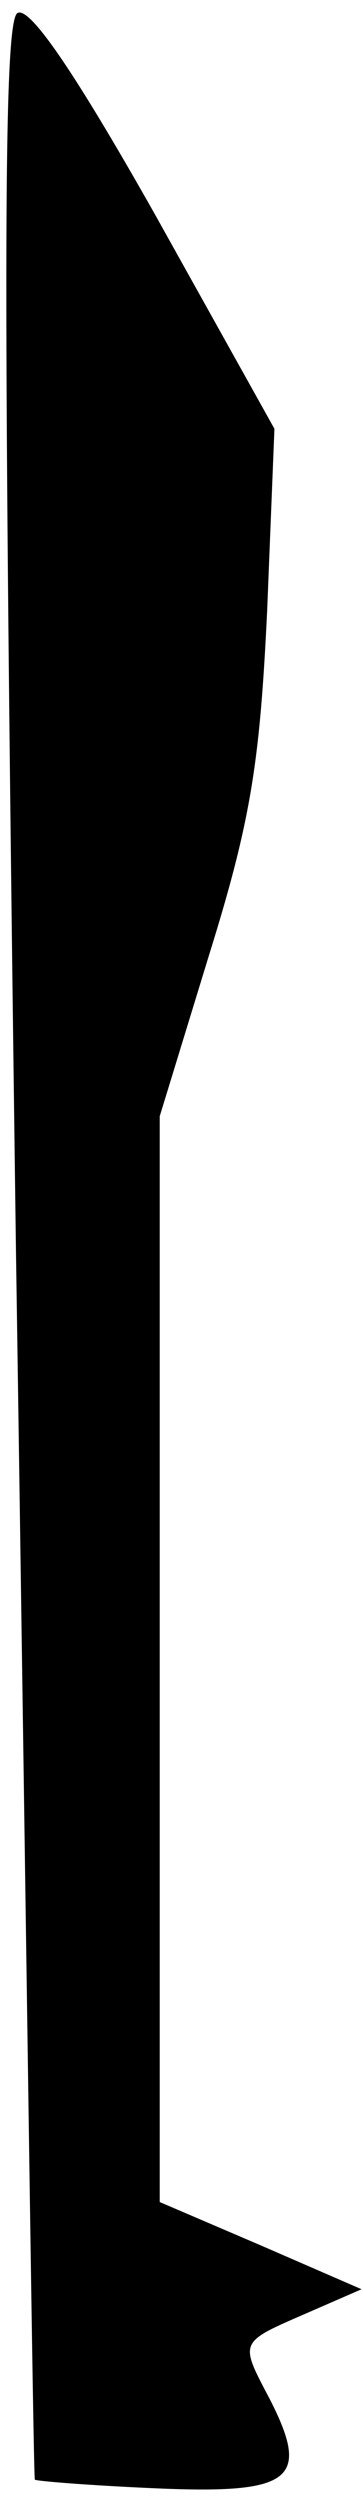 <?xml version="1.0" standalone="no"?>
<!DOCTYPE svg PUBLIC "-//W3C//DTD SVG 20010904//EN"
 "http://www.w3.org/TR/2001/REC-SVG-20010904/DTD/svg10.dtd">
<svg version="1.0" xmlns="http://www.w3.org/2000/svg"
 width="25pt" height="172pt" viewBox="0 0 25 172"
 preserveAspectRatio="xMidYMid meet">
<g transform="translate(0,172) scale(0.1,-0.1)"
fill="#000000" stroke="none">
<path fill="#000000" stroke="none" d="M12 1711 c-10 -6 -10 -187 -1 -852 7
-464 12 -845 13 -845 1 -1 38 -4 84 -6 93 -4 106 6 78 61 -21 40 -22 39 24 59
l39 17 -69 30 -70 30 0 373 0 374 34 111 c29 93 35 133 40 237 l5 125 -82 147
c-57 101 -87 144 -95 139z"/>
</g>
</svg>
